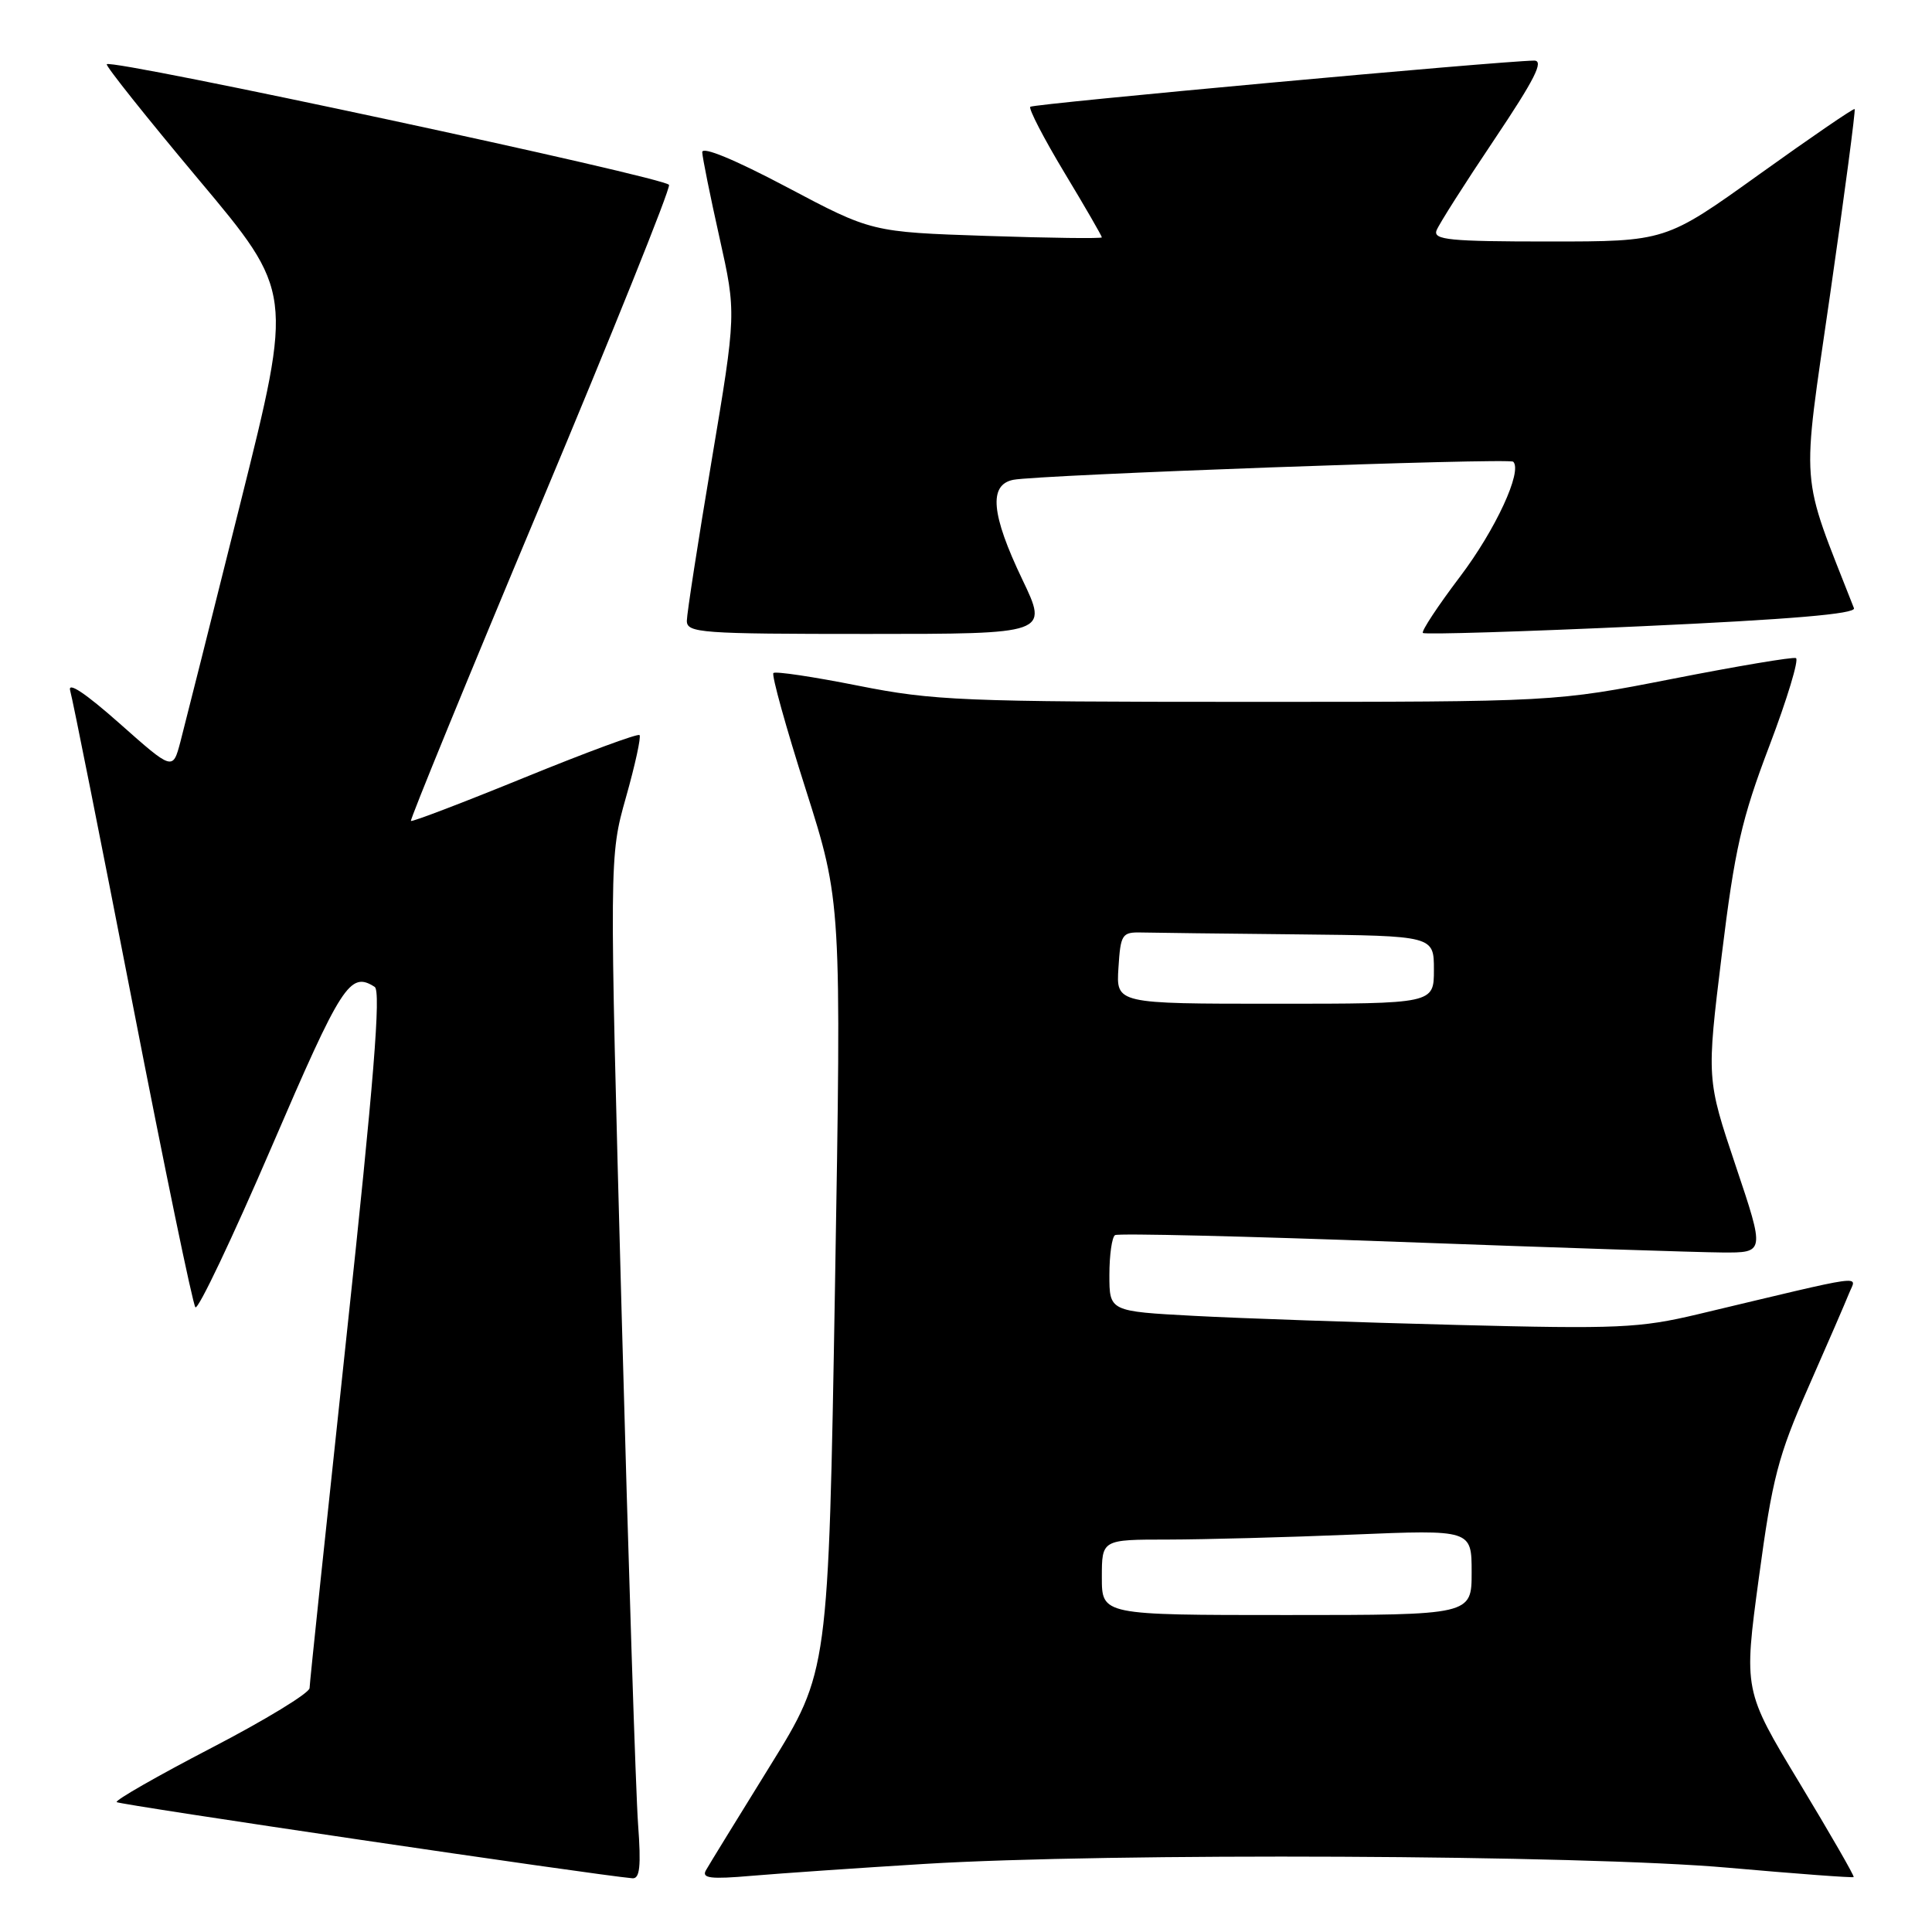 <?xml version="1.0" encoding="UTF-8" standalone="no"?>
<!DOCTYPE svg PUBLIC "-//W3C//DTD SVG 1.1//EN" "http://www.w3.org/Graphics/SVG/1.1/DTD/svg11.dtd" >
<svg xmlns="http://www.w3.org/2000/svg" xmlns:xlink="http://www.w3.org/1999/xlink" version="1.1" viewBox="0 0 256 256">
 <g >
 <path fill="currentColor"
d=" M 84.55 241.75 C 84.25 237.76 83.27 207.28 82.37 174.00 C 80.73 113.50 80.73 113.50 82.94 105.66 C 84.16 101.35 84.97 97.63 84.74 97.40 C 84.51 97.17 77.66 99.70 69.52 103.02 C 61.39 106.34 54.60 108.93 54.45 108.78 C 54.30 108.63 62.00 89.83 71.57 67.00 C 81.14 44.17 88.83 25.05 88.65 24.50 C 88.35 23.55 14.89 7.78 14.15 8.51 C 13.96 8.71 19.44 15.58 26.32 23.79 C 38.84 38.71 38.84 38.71 31.87 66.60 C 28.04 81.95 24.45 96.21 23.90 98.31 C 22.89 102.11 22.89 102.11 15.81 95.83 C 11.29 91.83 8.93 90.26 9.30 91.52 C 9.62 92.61 13.34 111.28 17.57 133.00 C 21.79 154.72 25.54 172.82 25.89 173.22 C 26.25 173.61 30.79 164.05 35.99 151.97 C 45.29 130.36 46.37 128.67 49.65 130.77 C 50.50 131.31 49.53 143.40 45.92 177.00 C 43.24 202.03 41.03 223.03 41.02 223.68 C 41.01 224.33 35.16 227.90 28.01 231.61 C 20.87 235.32 15.22 238.55 15.46 238.79 C 15.81 239.14 78.63 248.42 83.79 248.88 C 84.78 248.97 84.96 247.32 84.55 241.75 Z  M 122.48 246.98 C 147.01 245.48 209.65 245.77 228.95 247.48 C 237.99 248.28 245.49 248.84 245.62 248.72 C 245.74 248.59 242.51 242.98 238.44 236.24 C 231.04 223.98 231.04 223.98 233.06 209.05 C 234.84 195.87 235.60 192.93 239.62 183.81 C 242.12 178.14 244.55 172.53 245.02 171.35 C 245.98 168.94 247.96 168.67 225.00 174.14 C 217.26 175.98 214.40 176.11 193.00 175.56 C 180.07 175.23 164.44 174.69 158.25 174.36 C 147.00 173.76 147.00 173.76 147.00 168.94 C 147.00 166.29 147.34 163.91 147.75 163.66 C 148.16 163.40 165.15 163.81 185.50 164.56 C 205.85 165.31 225.06 165.94 228.18 165.96 C 233.86 166.00 233.86 166.00 229.99 154.48 C 226.13 142.97 226.13 142.97 228.14 126.55 C 229.87 112.45 230.77 108.52 234.46 98.81 C 236.82 92.59 238.40 87.36 237.97 87.20 C 237.53 87.03 230.17 88.27 221.61 89.95 C 206.05 93.00 206.05 93.00 165.28 93.00 C 127.59 93.00 123.68 92.84 113.73 90.86 C 107.80 89.68 102.74 88.92 102.48 89.18 C 102.22 89.44 104.14 96.37 106.76 104.58 C 111.50 119.50 111.50 119.50 110.64 170.50 C 109.77 221.50 109.77 221.50 102.03 234.00 C 97.77 240.88 93.95 247.09 93.54 247.82 C 92.94 248.88 94.14 249.03 99.65 248.55 C 103.42 248.23 113.69 247.52 122.48 246.98 Z  M 135.46 76.78 C 131.34 68.17 130.98 64.25 134.25 63.58 C 137.45 62.92 199.99 60.65 200.51 61.18 C 201.76 62.43 198.18 70.17 193.47 76.40 C 190.53 80.28 188.31 83.65 188.54 83.87 C 188.77 84.10 201.81 83.70 217.52 82.98 C 237.25 82.08 245.96 81.34 245.66 80.59 C 238.42 62.11 238.68 65.52 242.50 39.01 C 244.43 25.63 245.89 14.57 245.75 14.45 C 245.61 14.32 239.92 18.22 233.10 23.11 C 220.70 32.00 220.70 32.00 205.24 32.00 C 192.06 32.00 189.87 31.78 190.35 30.53 C 190.66 29.72 194.09 24.32 197.98 18.53 C 203.37 10.49 204.63 8.01 203.27 8.03 C 198.60 8.10 136.91 13.75 136.52 14.15 C 136.27 14.40 138.30 18.32 141.03 22.86 C 143.77 27.40 146.00 31.27 146.00 31.45 C 146.00 31.63 139.14 31.54 130.75 31.26 C 115.50 30.75 115.50 30.75 104.25 24.79 C 97.33 21.13 93.02 19.35 93.05 20.17 C 93.08 20.90 94.11 26.00 95.34 31.50 C 97.57 41.50 97.57 41.50 94.30 61.00 C 92.50 71.72 91.02 81.29 91.01 82.25 C 91.00 83.87 92.80 84.00 114.96 84.00 C 138.92 84.00 138.92 84.00 135.46 76.78 Z  M 146.00 209.00 C 146.00 204.00 146.00 204.00 154.75 204.00 C 159.56 203.99 170.59 203.70 179.25 203.34 C 195.00 202.69 195.00 202.69 195.00 208.34 C 195.00 214.00 195.00 214.00 170.50 214.00 C 146.00 214.00 146.00 214.00 146.00 209.00 Z  M 148.20 128.25 C 148.48 123.79 148.67 123.50 151.25 123.56 C 152.76 123.60 162.10 123.71 172.00 123.81 C 190.00 124.00 190.00 124.00 190.00 128.50 C 190.00 133.00 190.00 133.00 168.95 133.00 C 147.89 133.00 147.89 133.00 148.20 128.25 Z "/>
</g>
</svg>